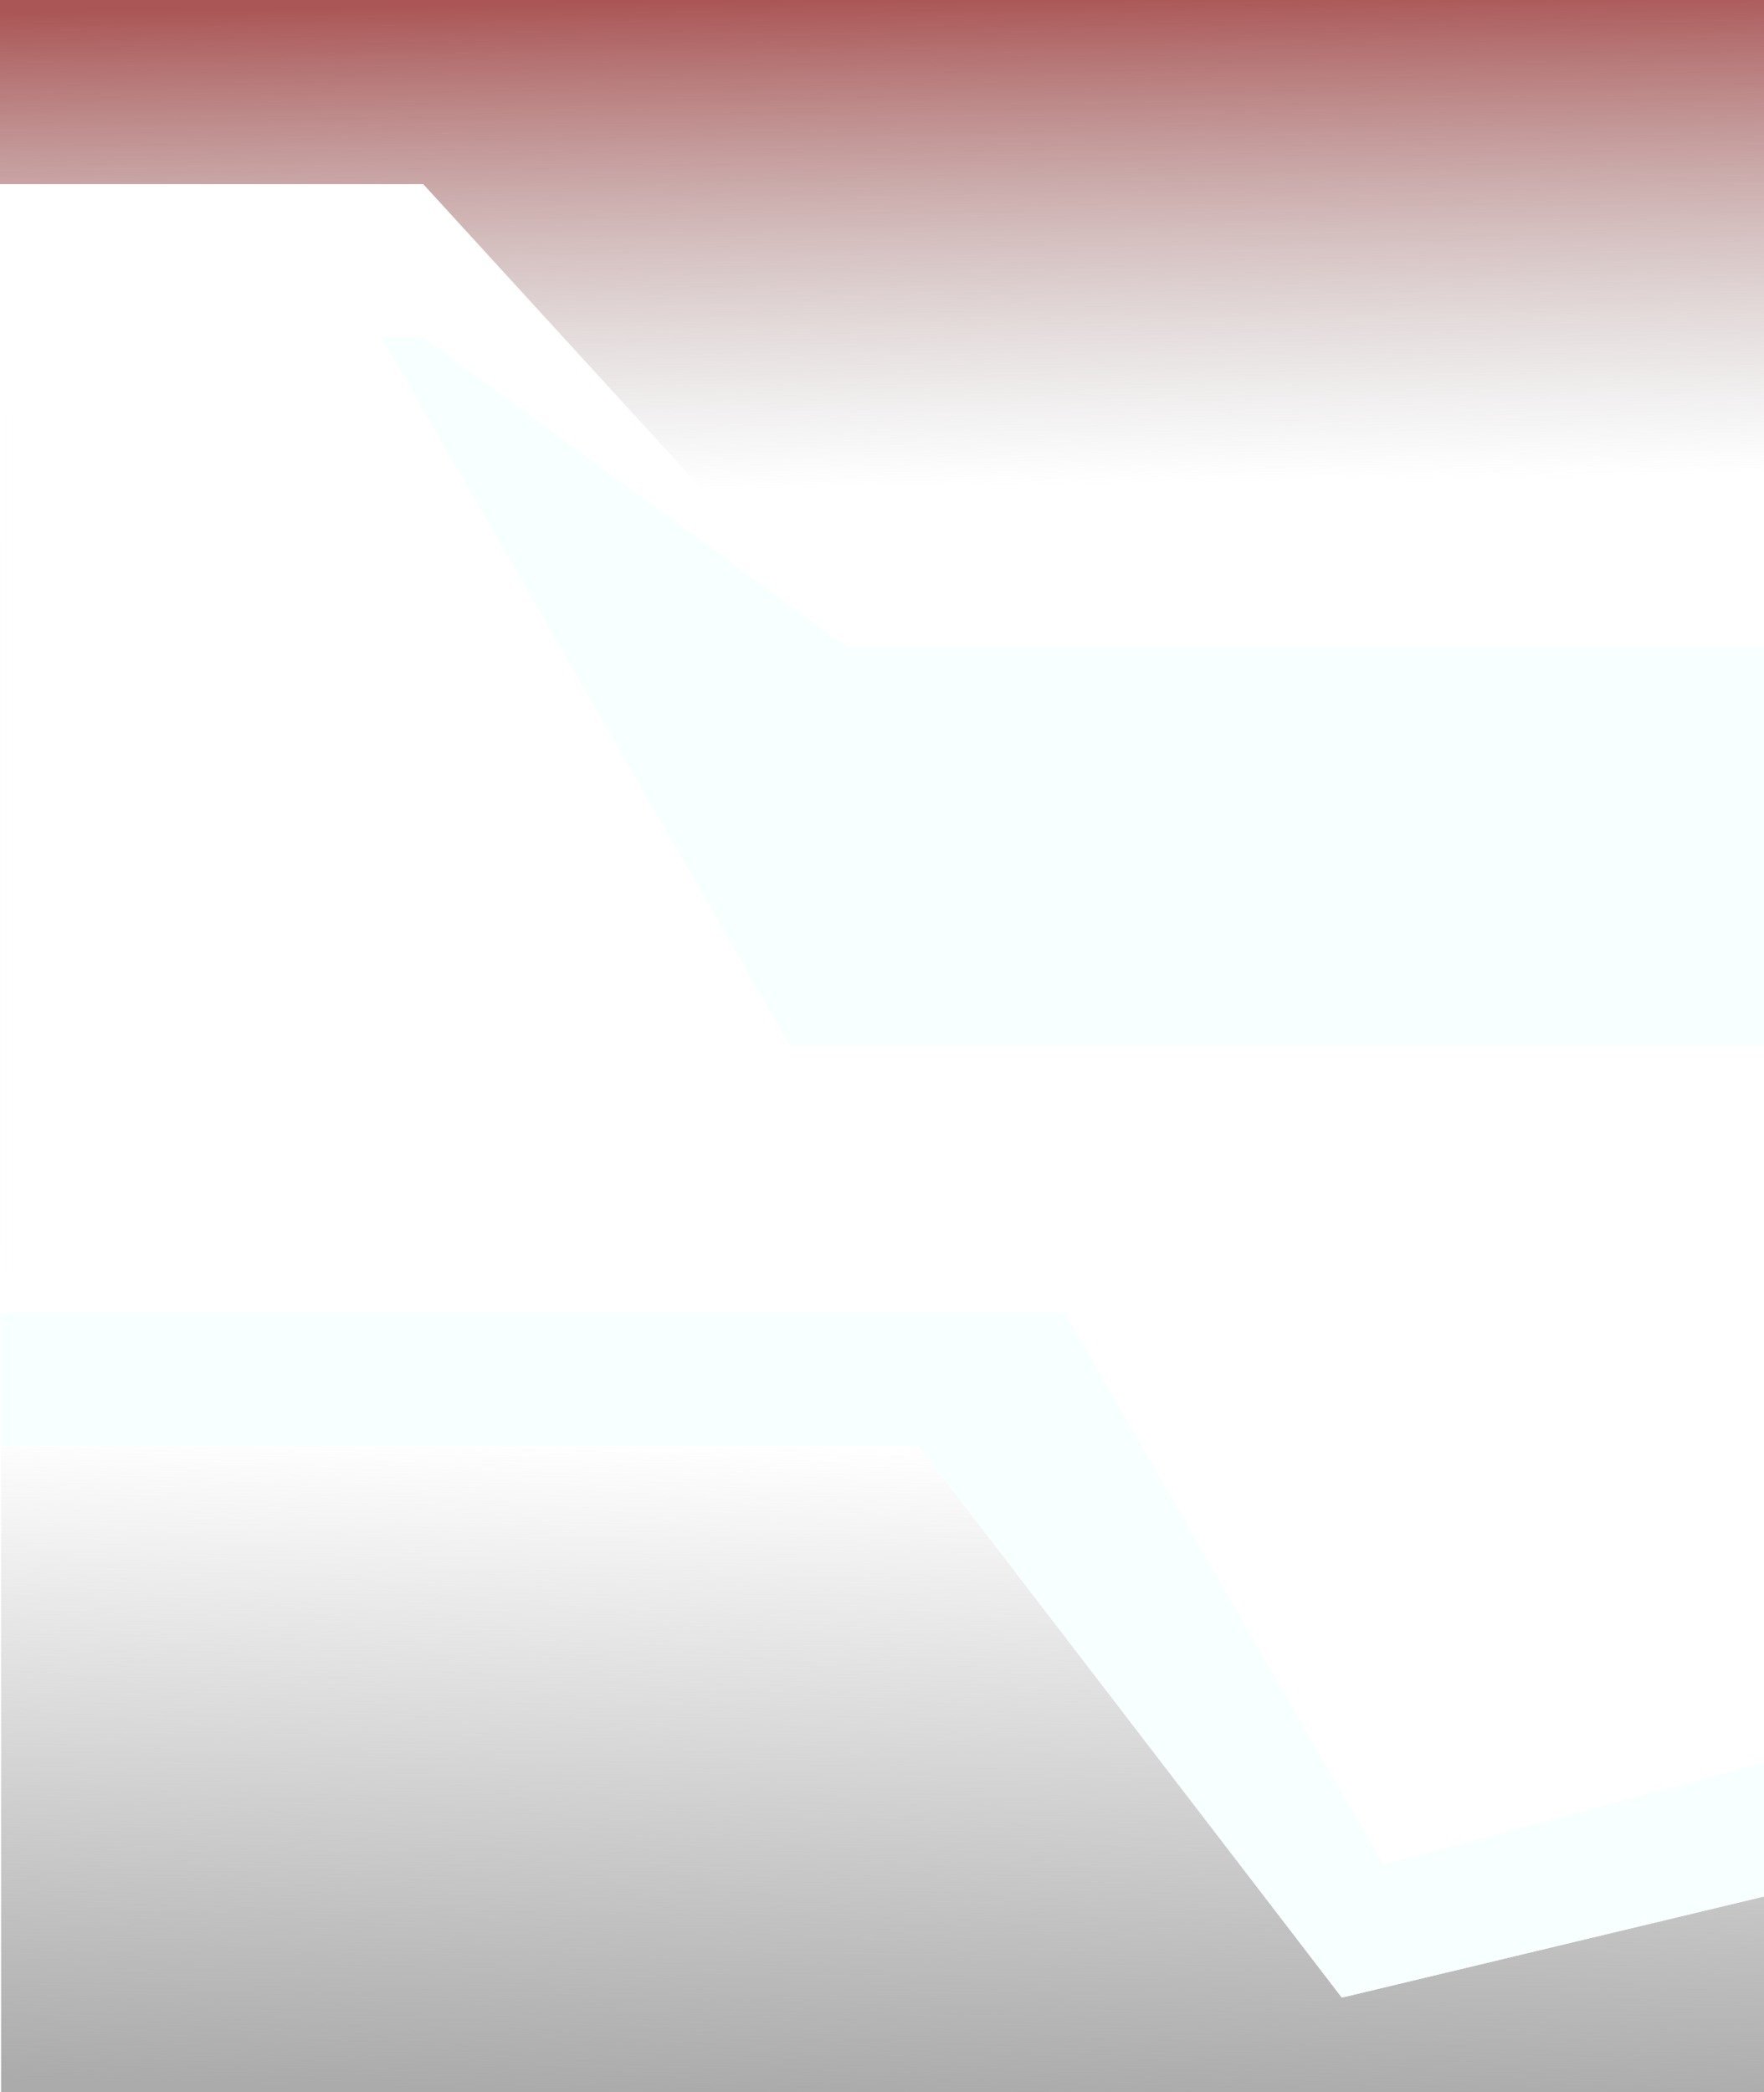 <?xml version="1.0" encoding="UTF-8" standalone="no"?>
<!-- Created with Inkscape (http://www.inkscape.org/) -->

<svg
   width="210mm"
   height="249mm"
   viewBox="0 0 210 249"
   version="1.1"
   id="svg5"
   inkscape:version="1.2.2 (732a01da63, 2022-12-09)"
   sodipodi:docname="projectsBack.svg"
   xmlns:inkscape="http://www.inkscape.org/namespaces/inkscape"
   xmlns:sodipodi="http://sodipodi.sourceforge.net/DTD/sodipodi-0.dtd"
   xmlns:xlink="http://www.w3.org/1999/xlink"
   xmlns="http://www.w3.org/2000/svg"
   xmlns:svg="http://www.w3.org/2000/svg">
  <sodipodi:namedview
     id="namedview7"
     pagecolor="#ffffff"
     bordercolor="#666666"
     borderopacity="1.0"
     inkscape:showpageshadow="2"
     inkscape:pageopacity="0.0"
     inkscape:pagecheckerboard="0"
     inkscape:deskcolor="#d1d1d1"
     inkscape:document-units="mm"
     showgrid="false"
     inkscape:zoom="0.52724989"
     inkscape:cx="448.55391"
     inkscape:cy="470.3652"
     inkscape:window-width="1920"
     inkscape:window-height="1017"
     inkscape:window-x="-8"
     inkscape:window-y="-8"
     inkscape:window-maximized="1"
     inkscape:current-layer="layer1" />
  <defs
     id="defs2">
    <linearGradient
       inkscape:collect="always"
       id="linearGradient361">
      <stop
         style="stop-color:#ababab;stop-opacity:1;"
         offset="0"
         id="stop357" />
      <stop
         style="stop-color:#ababab;stop-opacity:0;"
         offset="1"
         id="stop359" />
    </linearGradient>
    <linearGradient
       inkscape:collect="always"
       id="linearGradient6935">
      <stop
         style="stop-color:#ababab;stop-opacity:0;"
         offset="0"
         id="stop6931" />
      <stop
         style="stop-color:#ab5656;stop-opacity:1;"
         offset="1"
         id="stop6933" />
    </linearGradient>
    <linearGradient
       inkscape:collect="always"
       xlink:href="#linearGradient6935"
       id="linearGradient6937"
       x1="105.884"
       y1="57.931"
       x2="105"
       y2="0"
       gradientUnits="userSpaceOnUse" />
    <linearGradient
       inkscape:collect="always"
       xlink:href="#linearGradient361"
       id="linearGradient363"
       x1="91.953"
       y1="249.097"
       x2="93.338"
       y2="172.097"
       gradientUnits="userSpaceOnUse" />
  </defs>
  <g
     inkscape:label="Capa 1"
     inkscape:groupmode="layer"
     id="layer1">
    <path
       style="fill:#ffffff;fill-opacity:1;stroke:none;stroke-width:0.242px;stroke-linecap:butt;stroke-linejoin:miter;stroke-opacity:1"
       d="M 0,0 H 210 V 249.097 H 0 Z"
       id="path451" />
    <path
       style="fill:url(#linearGradient6937);fill-opacity:1;stroke:none;stroke-width:0.265px;stroke-linecap:butt;stroke-linejoin:miter;stroke-opacity:1"
       d="m 0,21.918 h 50.387 l 50.387,55.082 H 210 V 0 H 0 Z"
       id="path1007"
       sodipodi:nodetypes="ccccccc" />
    <path
       style="fill:#f8ffff;fill-opacity:1;stroke:none;stroke-width:0.265px;stroke-linecap:butt;stroke-linejoin:miter;stroke-opacity:1"
       d="M 210.132,124.548 H 0 V 40.145 H 50.387 L 100.774,77 H 210 Z"
       id="path1009"
       sodipodi:nodetypes="ccccccc" />
    <path
       style="fill:url(#linearGradient363);fill-opacity:1;stroke:none;stroke-width:0.265px;stroke-linecap:butt;stroke-linejoin:miter;stroke-opacity:1"
       d="M 210.132,225.677 159.745,237.742 109.358,172.097 H 0.132 v 77 h 210 z"
       id="path1011"
       sodipodi:nodetypes="ccccccc" />
    <path
       style="fill:#f8ffff;fill-opacity:1;stroke:none;stroke-width:0.265px;stroke-linecap:butt;stroke-linejoin:miter;stroke-opacity:1"
       d="M 0,124.548 H 210.132 V 225.677 L 159.745,237.742 109.358,172.097 H 0.132 Z"
       id="path1013"
       sodipodi:nodetypes="ccccccc" />
    <path
       style="fill:#ffffff;stroke:none;stroke-width:0.265px;stroke-linecap:butt;stroke-linejoin:miter;stroke-opacity:1;fill-opacity:1"
       d="M 0,40.145 H 45.415 L 94.145,124.548 H 210 l 0.132,85.211 -45.451,12.178 -37.913,-65.667 H 0.088 Z"
       id="path3219" />
  </g>
</svg>
